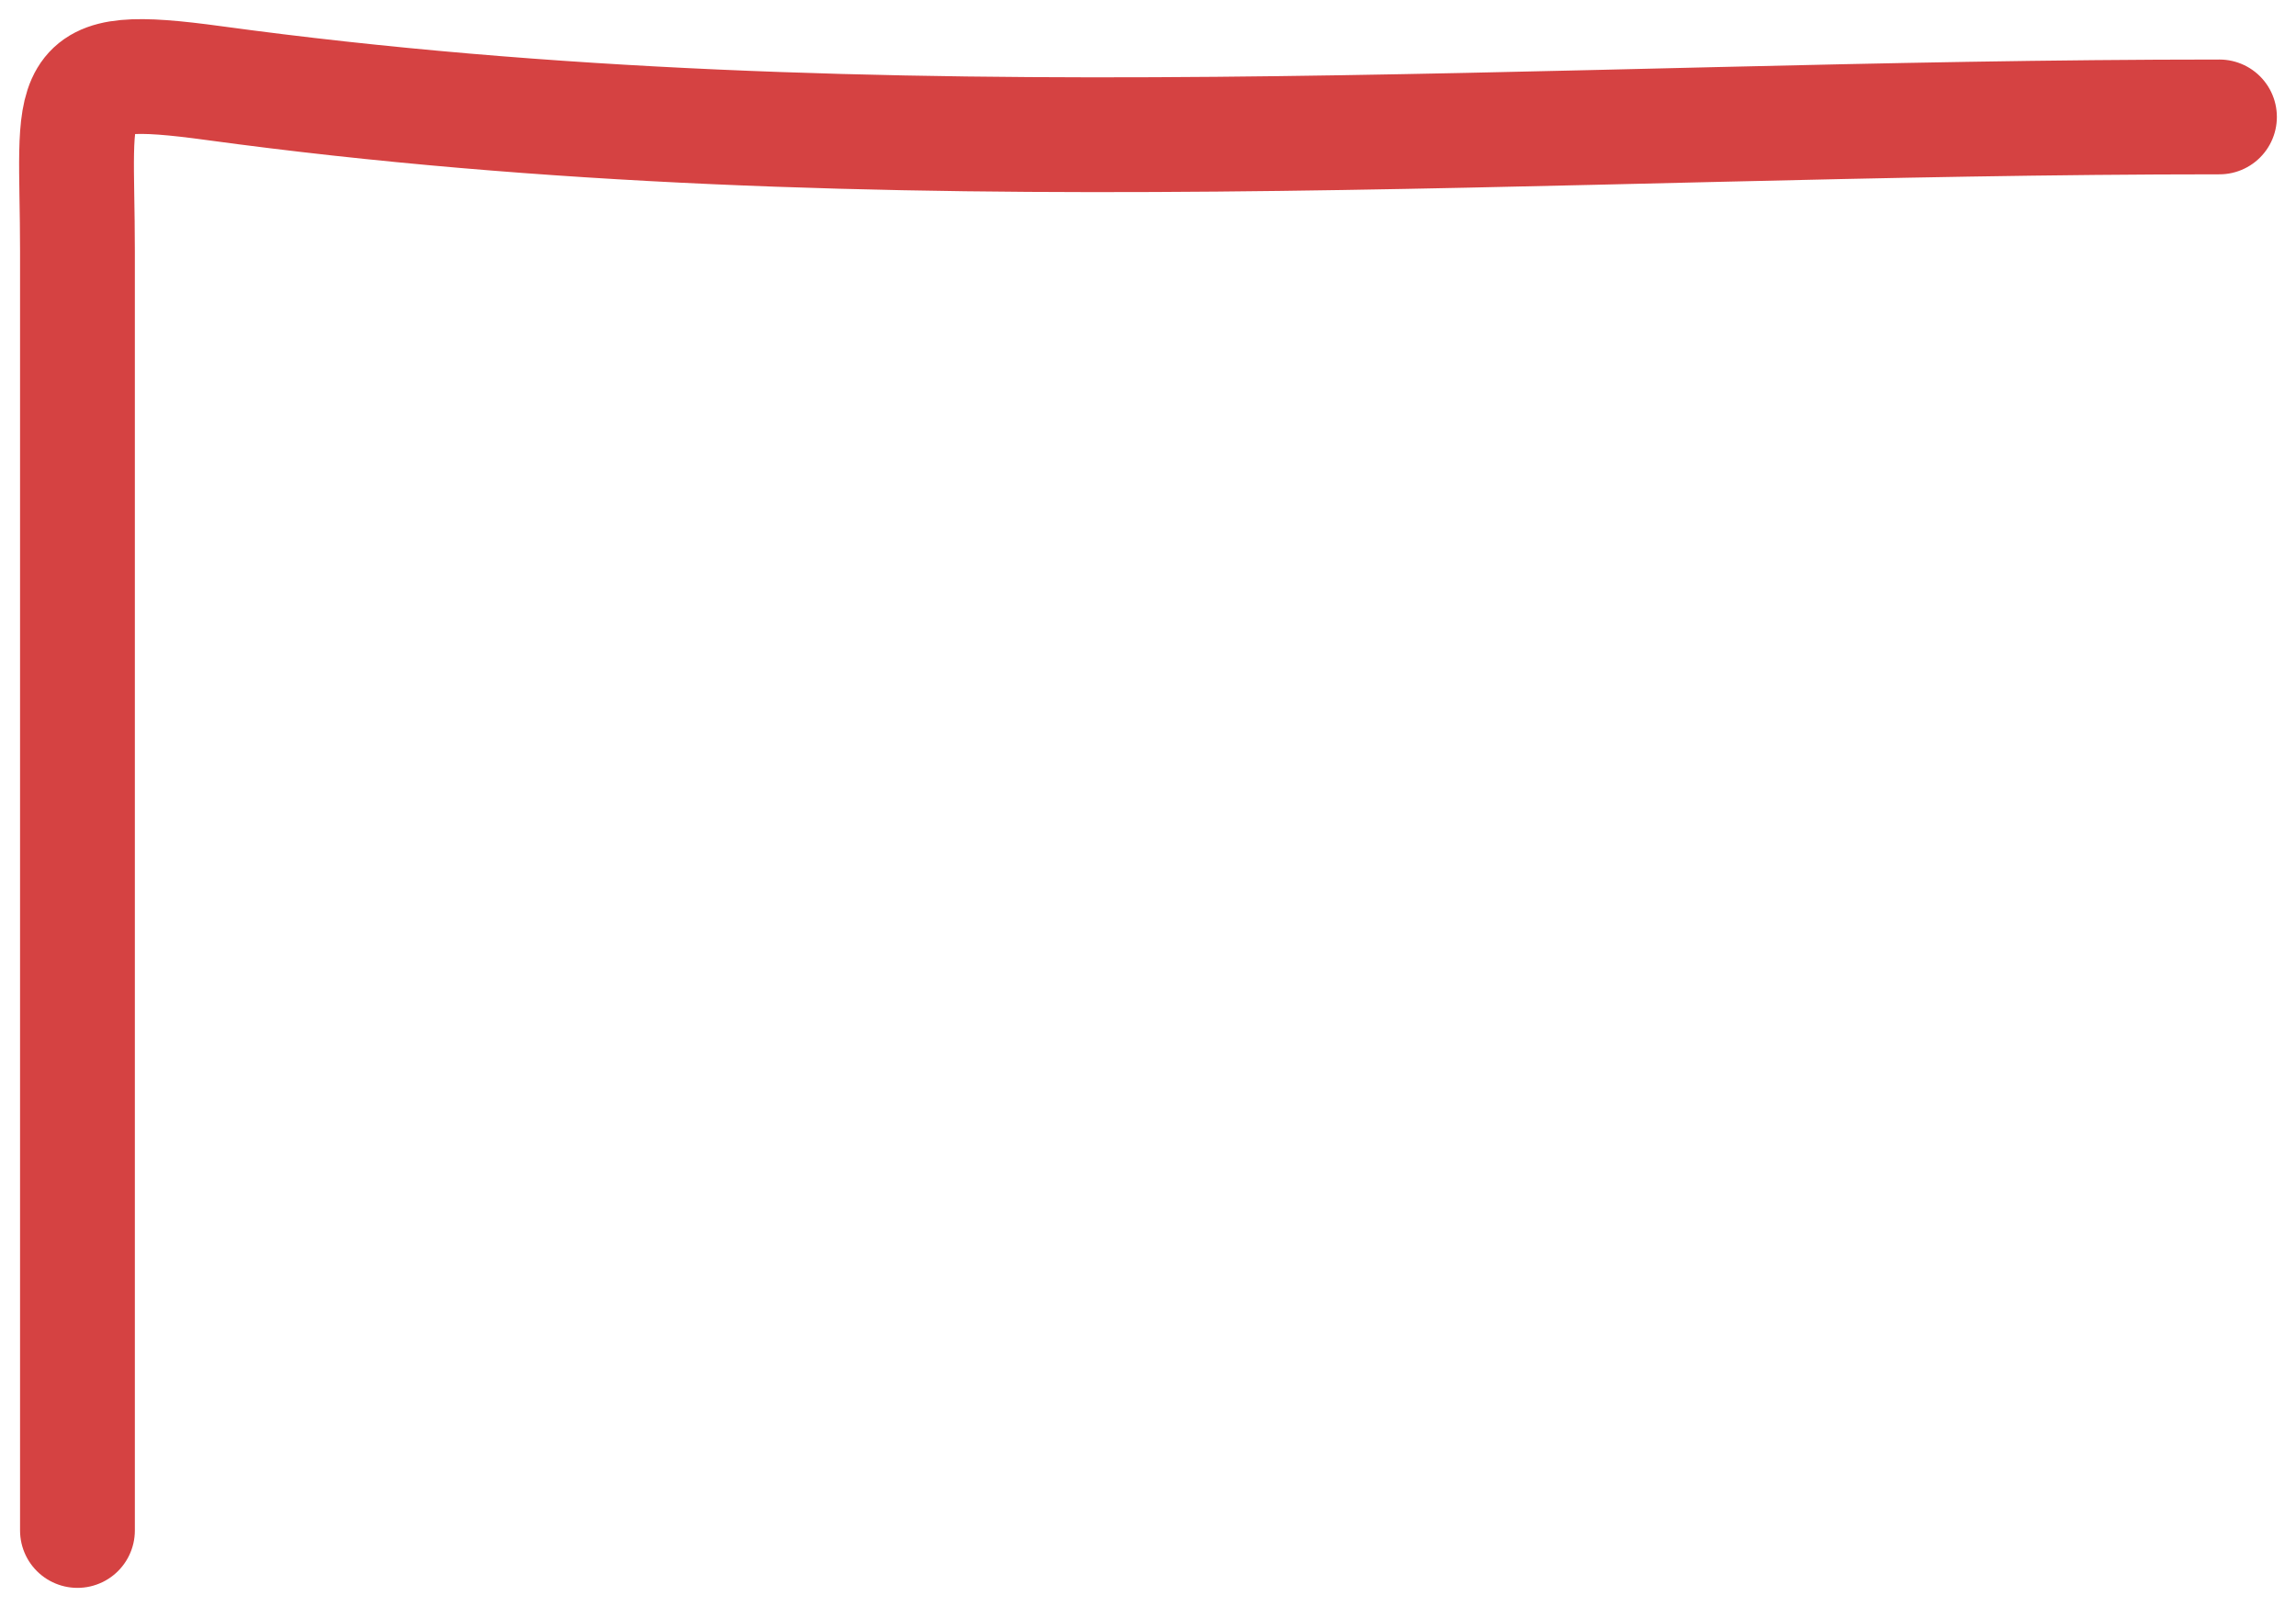 <svg width="60" height="42" viewBox="0 0 60 42" fill="none" xmlns="http://www.w3.org/2000/svg">
<path d="M2.024 40C2.024 28.854 2.024 17.707 2.024 6.561C2.024 2.262 1.477 1.611 5.586 2.172C23.058 4.555 40.52 3.056 58 3.056" stroke="#D54242" stroke-width="3" stroke-linecap="round"/>
</svg>

